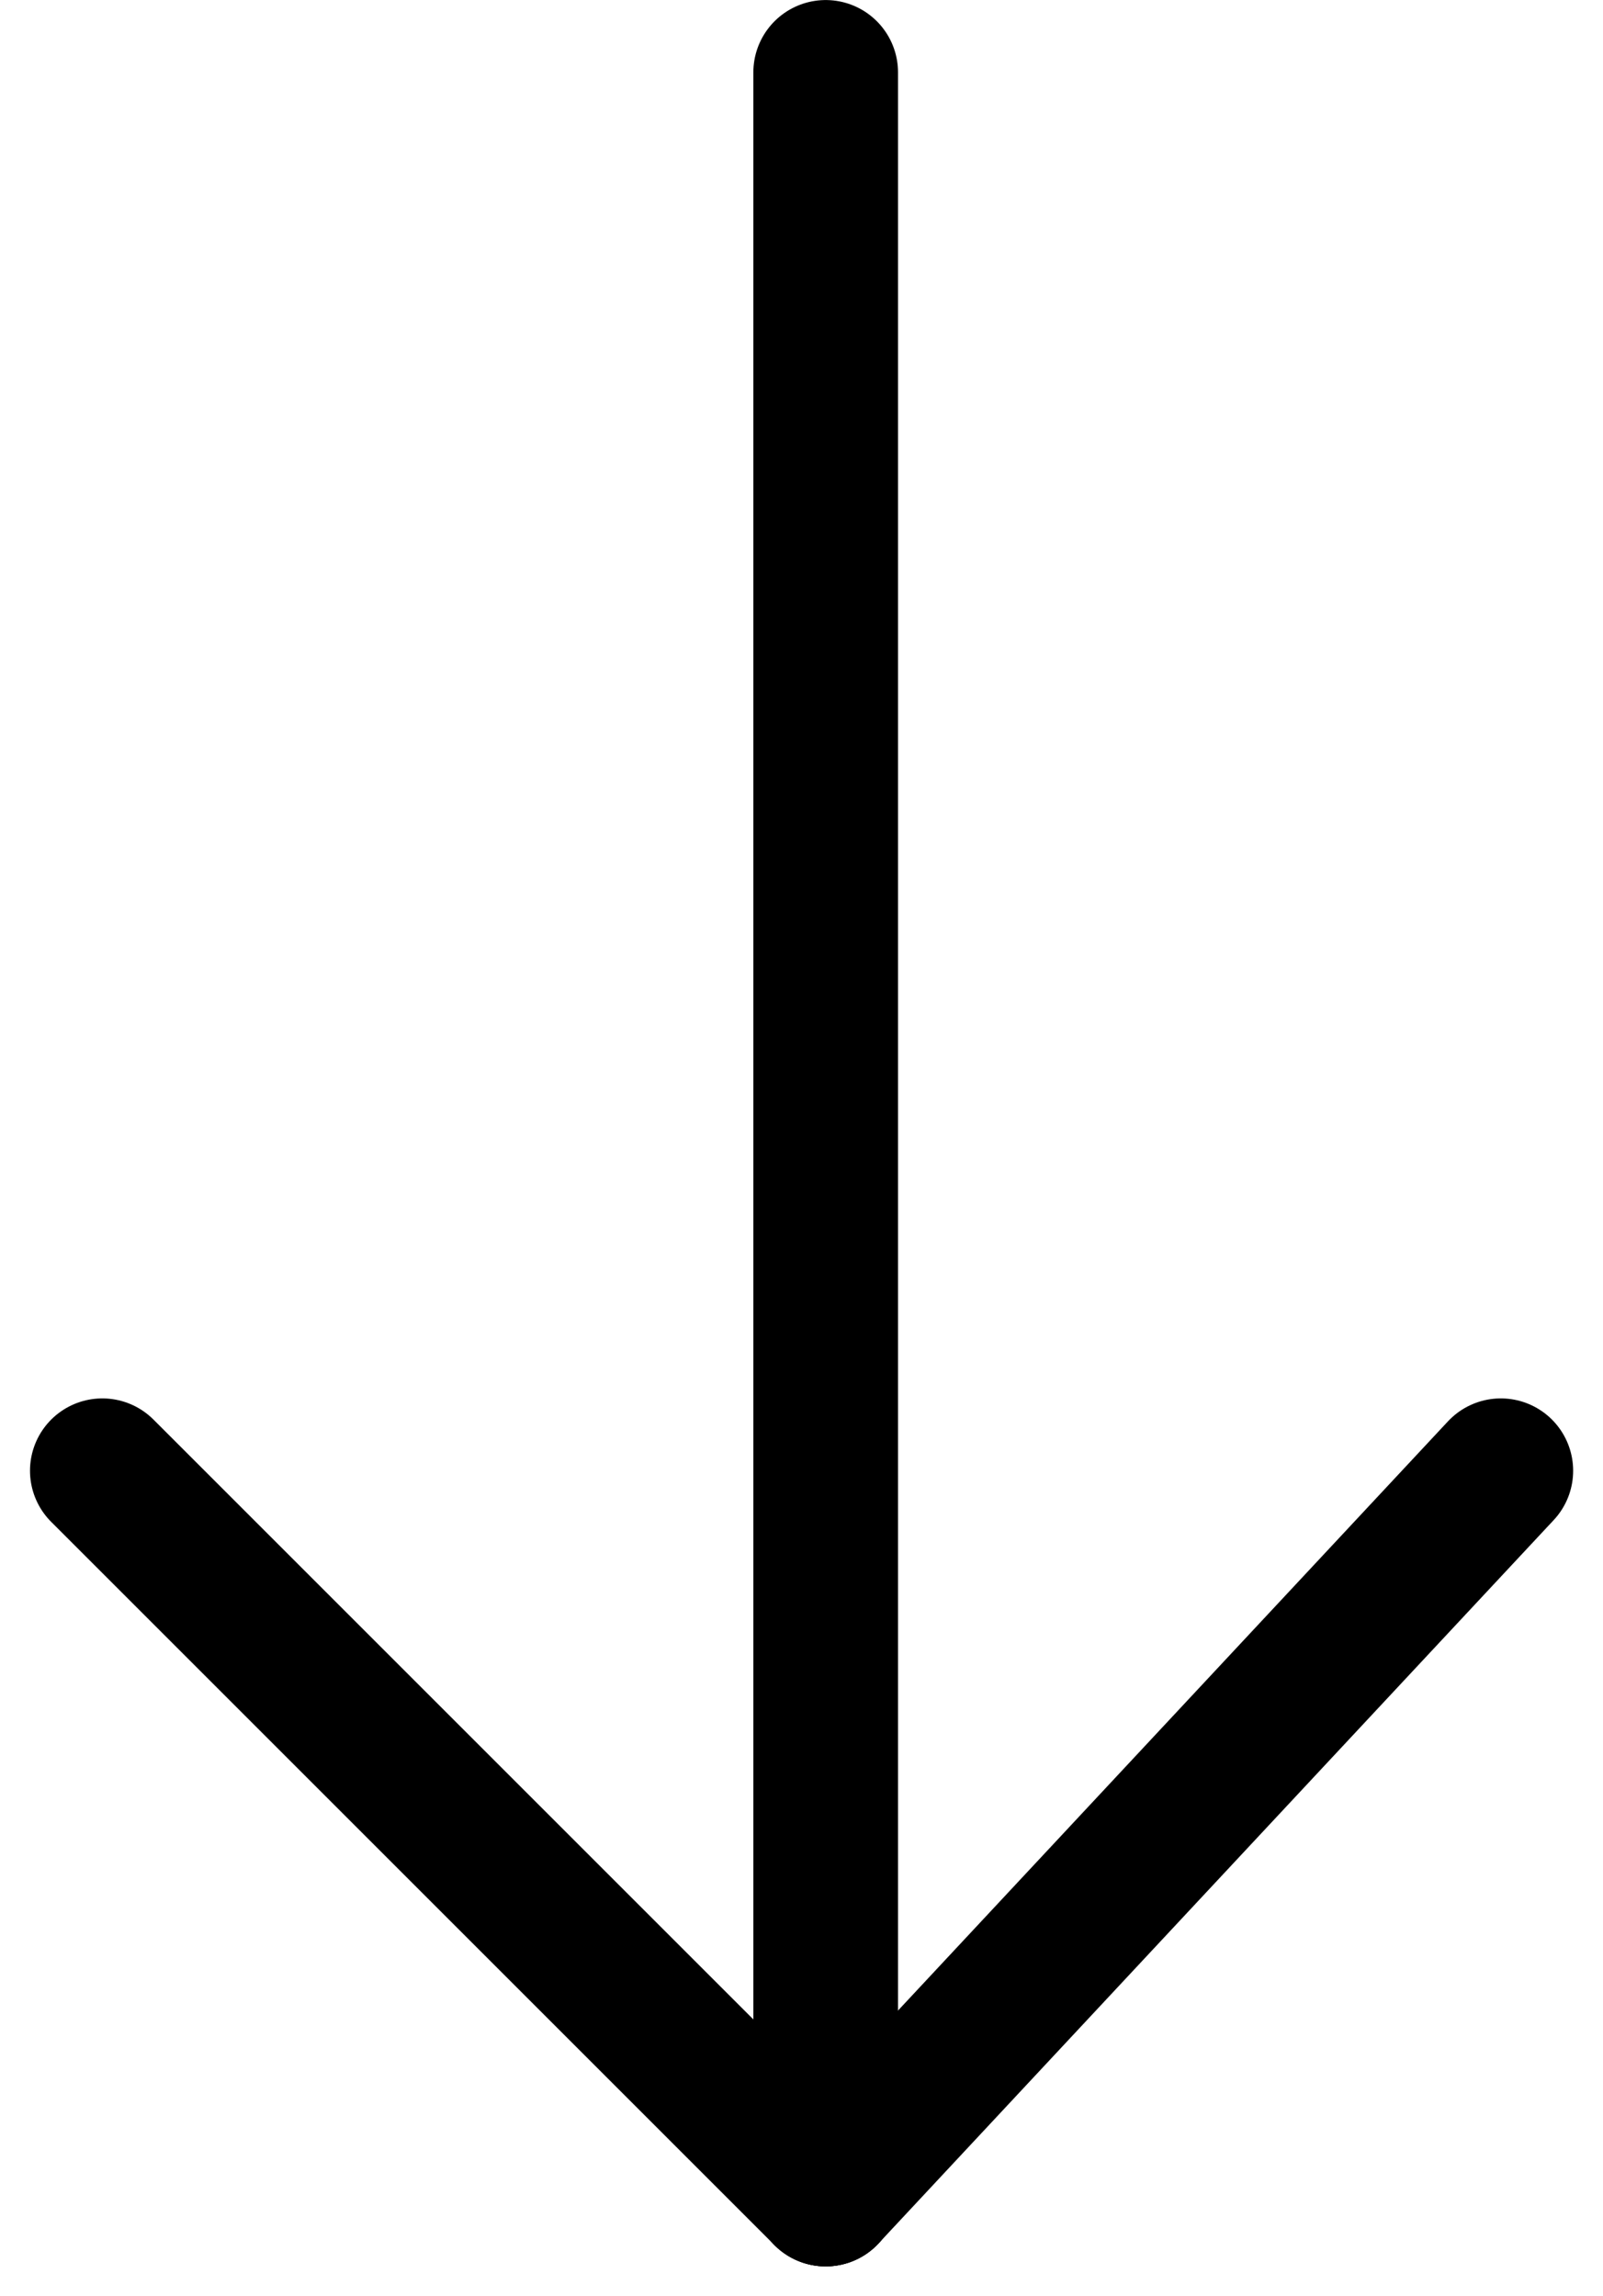 <svg xmlns="http://www.w3.org/2000/svg" width="33.241" height="47.621" viewBox="0 0 33.241 47.621">
  <g id="down" transform="translate(2.059 1.688)">
    <line id="Line_1" data-name="Line 1" y2="44" transform="translate(15.063 -0.187)" fill="none" stroke="#000" stroke-linecap="round" stroke-width="3"/>
    <line id="Line_2" data-name="Line 2" x2="15" y2="15" transform="translate(0.063 28.812)" fill="none" stroke="#000" stroke-linecap="round" stroke-width="3"/>
    <line id="Line_3" data-name="Line 3" x1="14" y2="15" transform="translate(15.063 28.812)" fill="none" stroke="#000" stroke-linecap="round" stroke-width="3"/>
  </g>
</svg>
